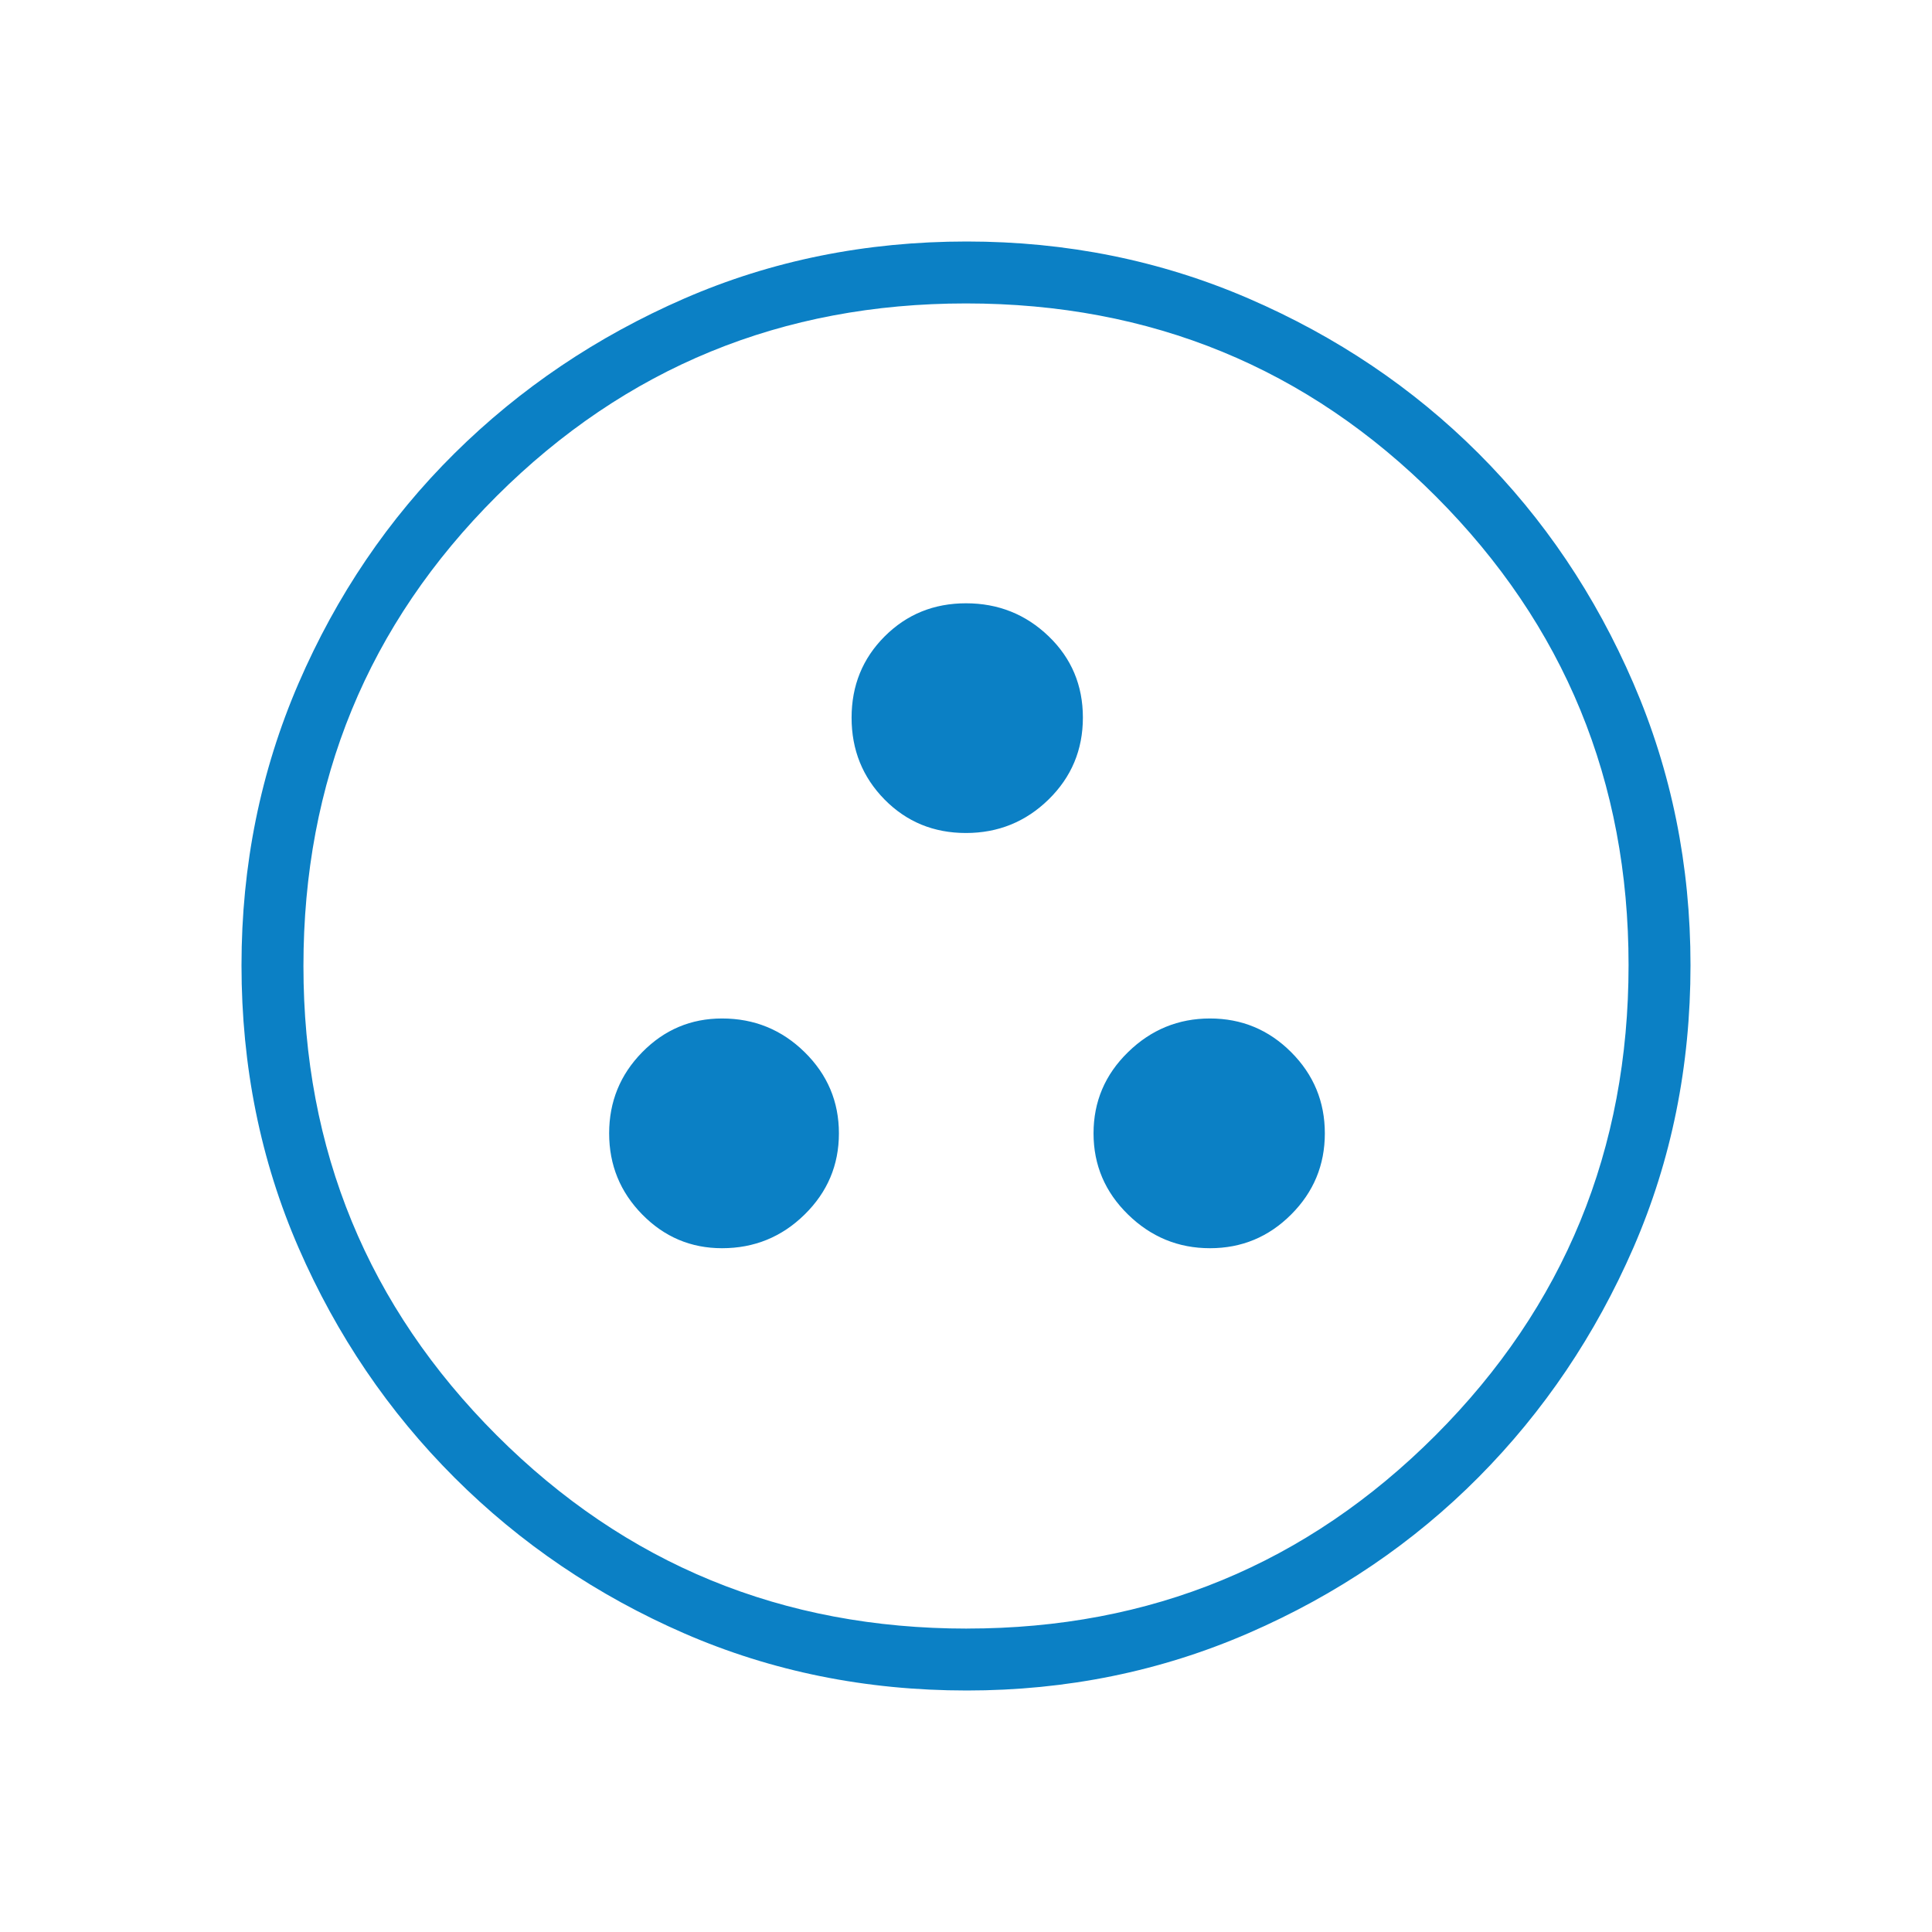<svg xmlns="http://www.w3.org/2000/svg" width="68" height="68" fill="none"><path fill="#0B80C5" d="M25.413 43.933c1.134 0 2.103-.395 2.907-1.186.805-.79 1.207-1.742 1.207-2.857 0-1.115-.402-2.067-1.207-2.858-.804-.79-1.773-1.185-2.907-1.185-1.095 0-2.03.395-2.807 1.185-.777.79-1.166 1.743-1.166 2.858s.389 2.067 1.166 2.857c.776.79 1.712 1.186 2.807 1.186Zm17.174 0c1.115 0 2.067-.395 2.857-1.186.791-.79 1.186-1.742 1.186-2.857 0-1.115-.395-2.067-1.186-2.858-.79-.79-1.742-1.185-2.857-1.185-1.114 0-2.076.395-2.884 1.185-.81.79-1.214 1.743-1.214 2.858s.405 2.067 1.214 2.857c.808.79 1.77 1.186 2.884 1.186Zm-8.59-14.614c1.135 0 2.105-.393 2.91-1.18.804-.787 1.207-1.747 1.207-2.882s-.402-2.09-1.206-2.863c-.805-.773-1.774-1.16-2.908-1.16-1.131 0-2.085.388-2.862 1.164-.777.777-1.165 1.731-1.165 2.863 0 1.133.387 2.093 1.161 2.88.774.785 1.728 1.178 2.863 1.178Zm.031 30.181c-3.55 0-6.862-.67-9.937-2.007-3.075-1.339-5.773-3.167-8.093-5.484-2.32-2.318-4.15-5.015-5.489-8.09C9.17 40.843 8.5 37.528 8.5 33.974c0-3.518.67-6.825 2.007-9.922 1.339-3.096 3.167-5.793 5.484-8.089 2.318-2.296 5.015-4.114 8.09-5.454C27.157 9.17 30.472 8.5 34.026 8.5c3.518 0 6.825.67 9.922 2.007 3.096 1.339 5.793 3.155 8.089 5.449 2.296 2.294 4.114 4.992 5.453 8.093 1.34 3.101 2.01 6.409 2.01 9.923 0 3.55-.67 6.862-2.007 9.937-1.339 3.075-3.155 5.768-5.449 8.08-2.294 2.31-4.992 4.14-8.093 5.489-3.101 1.348-6.409 2.022-9.923 2.022Zm.007-2.18c6.464 0 11.961-2.267 16.491-6.802 4.53-4.536 6.794-10.053 6.794-16.553 0-6.464-2.26-11.961-6.78-16.491-4.521-4.53-10.035-6.794-16.54-6.794-6.477 0-11.982 2.26-16.518 6.78C12.947 21.981 10.68 27.495 10.68 34c0 6.477 2.267 11.982 6.802 16.518 4.536 4.535 10.053 6.803 16.553 6.803Z"/></svg>